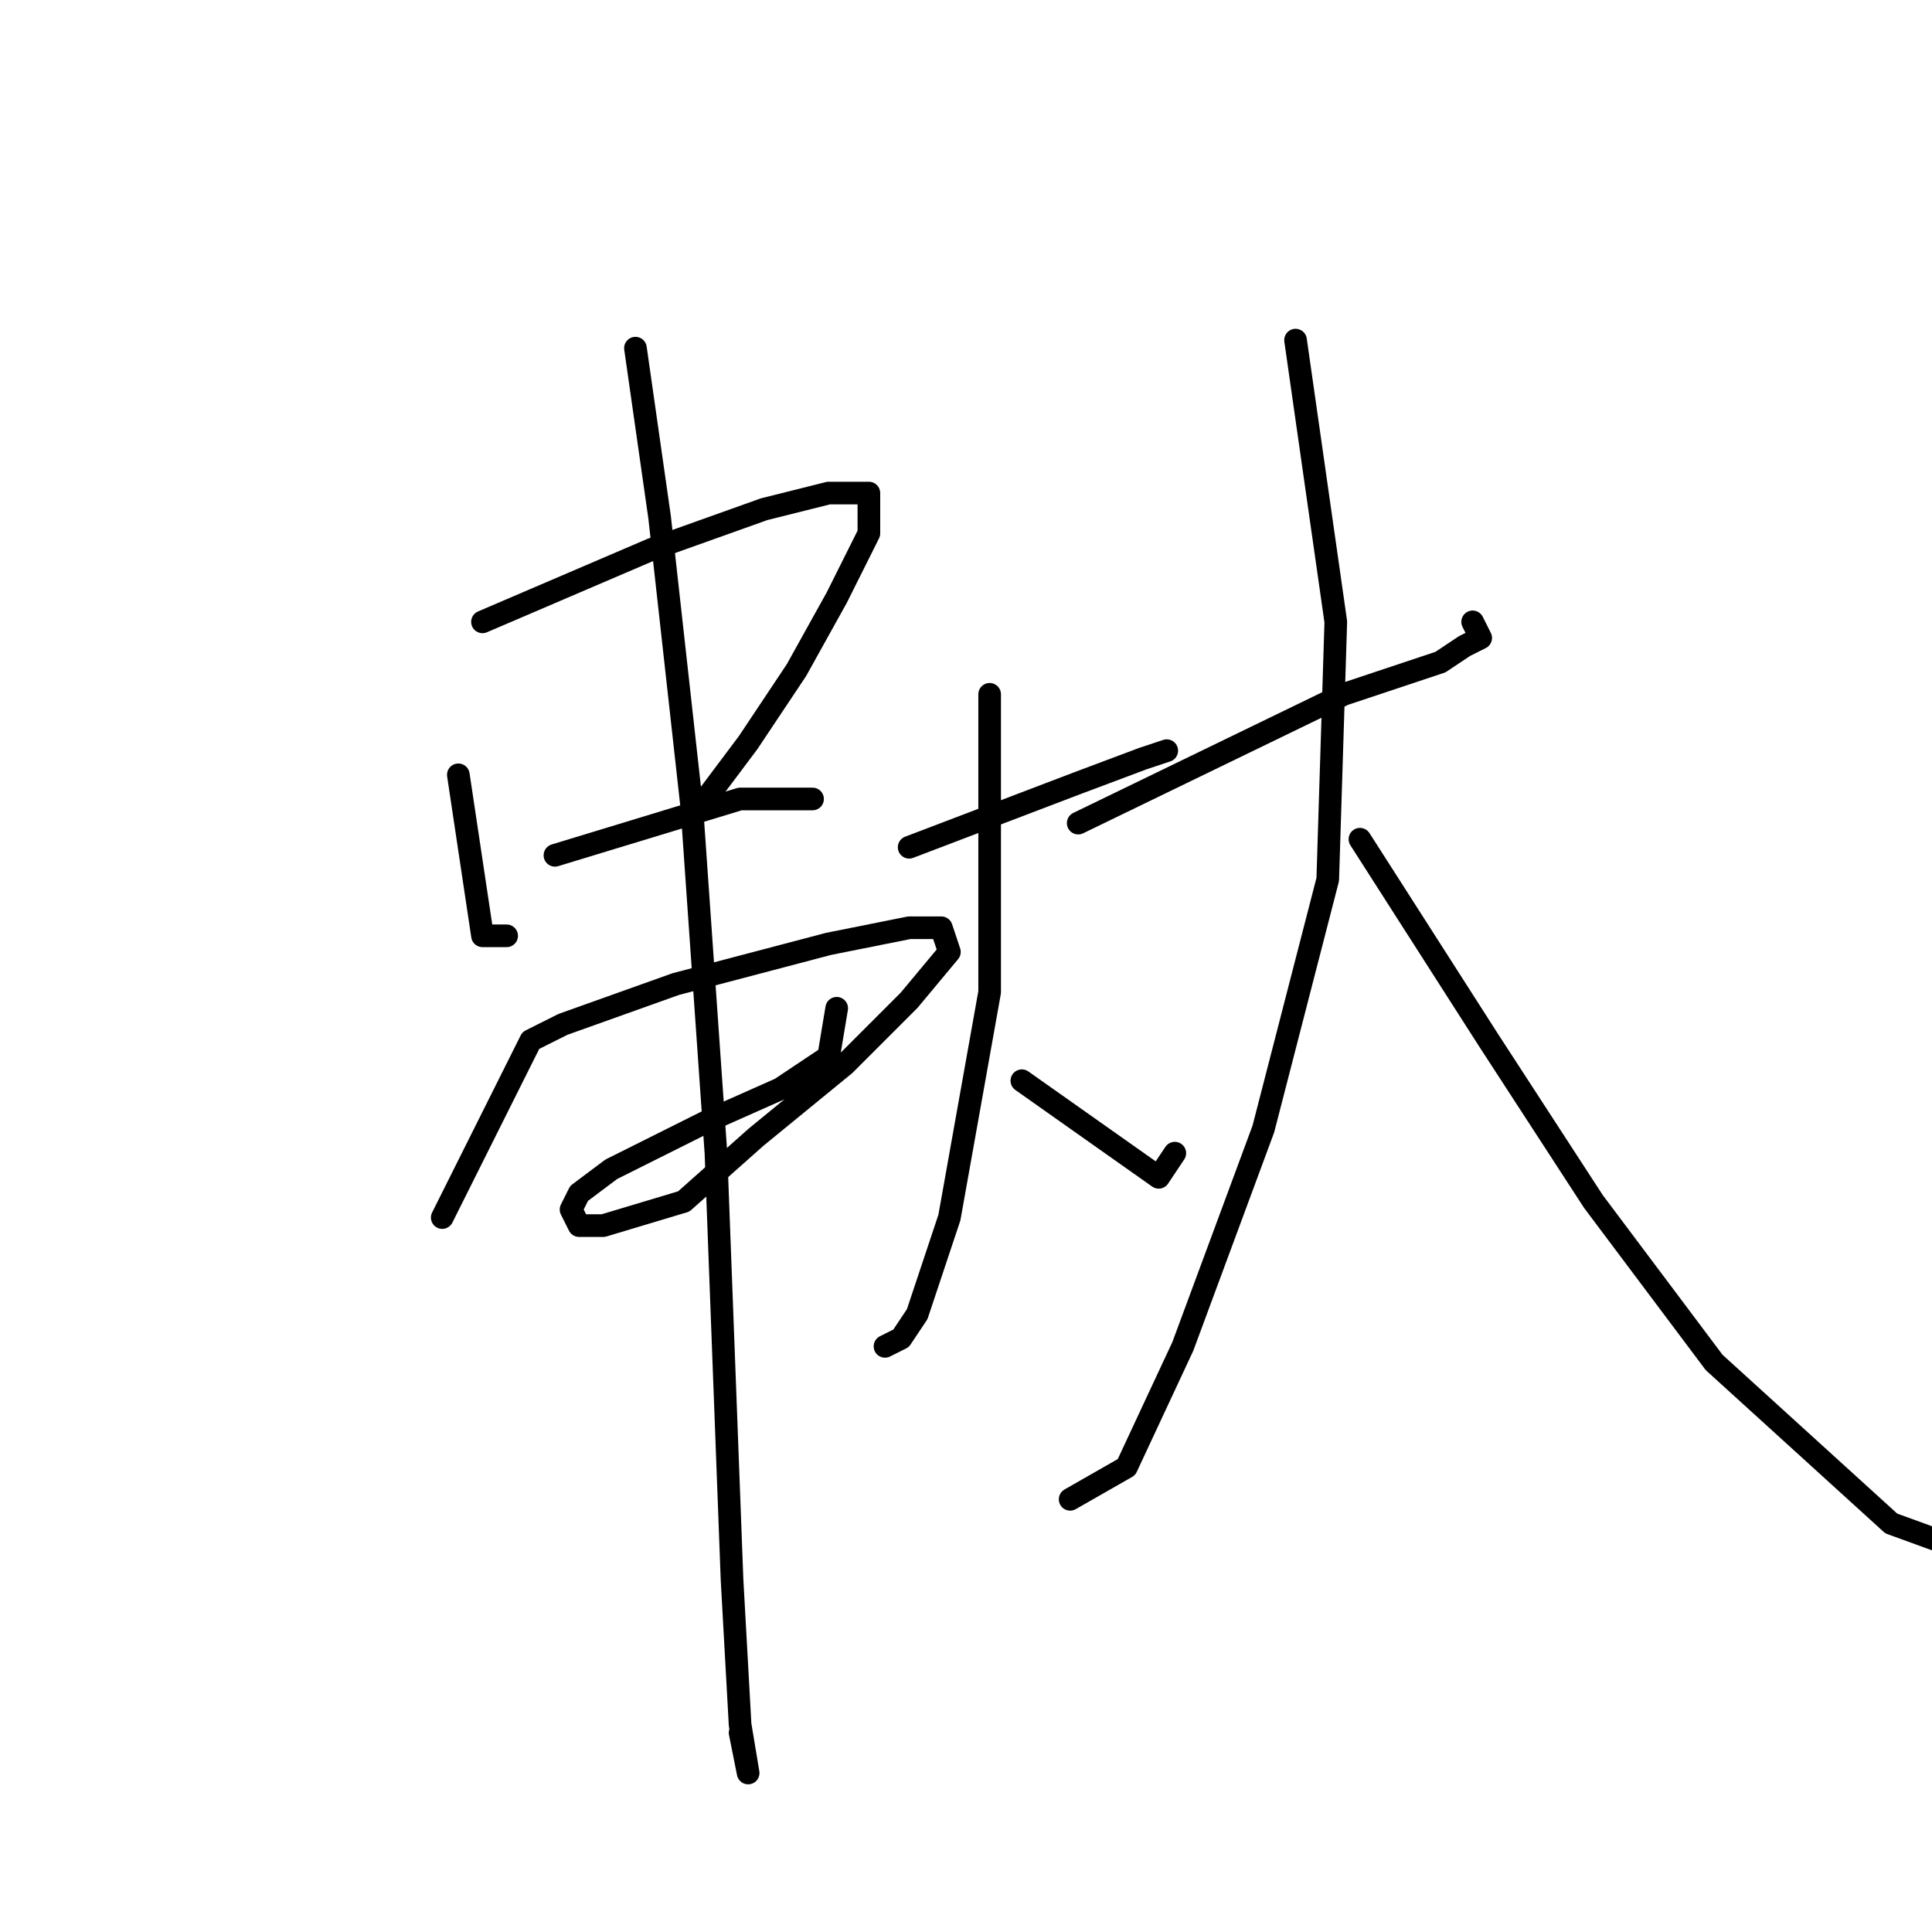 <?xml version="1.0" standalone="no"?>
    <svg width="256" height="256" xmlns="http://www.w3.org/2000/svg" version="1.1">
    <polyline stroke="black" stroke-width="3" stroke-linecap="round" fill="transparent" stroke-linejoin="round" points="60.733 102.667 63.933 124 67.133 124 67.133 124 " />
        <polyline stroke="black" stroke-width="3" stroke-linecap="round" fill="transparent" stroke-linejoin="round" points="63.933 82.4 86.333 72.8 101.267 67.467 109.8 65.333 115.133 65.333 115.133 70.667 110.867 79.2 105.533 88.8 99.133 98.4 92.733 106.933 92.733 106.933 " />
        <polyline stroke="black" stroke-width="3" stroke-linecap="round" fill="transparent" stroke-linejoin="round" points="73.533 113.333 98.067 105.867 102.333 105.867 107.667 105.867 107.667 105.867 " />
        <polyline stroke="black" stroke-width="3" stroke-linecap="round" fill="transparent" stroke-linejoin="round" points="58.6 161.333 70.333 137.867 74.6 135.733 89.533 130.4 109.8 125.067 120.467 122.933 124.733 122.933 125.8 126.133 120.467 132.533 111.933 141.067 100.2 150.667 90.6 159.2 79.933 162.4 76.733 162.4 75.667 160.267 76.733 158.133 81 154.933 93.8 148.533 103.4 144.267 109.8 140 110.867 133.6 110.867 133.6 " />
        <polyline stroke="black" stroke-width="3" stroke-linecap="round" fill="transparent" stroke-linejoin="round" points="84.2 46.133 87.4 68.533 91.667 106.933 94.867 152.8 97 209.333 98.067 228.533 99.133 234.933 99.133 234.933 98.067 229.6 98.067 229.6 " />
        <polyline stroke="black" stroke-width="3" stroke-linecap="round" fill="transparent" stroke-linejoin="round" points="120.467 112.267 142.867 103.733 151.4 100.533 154.6 99.467 154.6 99.467 " />
        <polyline stroke="black" stroke-width="3" stroke-linecap="round" fill="transparent" stroke-linejoin="round" points="131.133 92 131.133 131.467 125.8 161.333 121.533 174.133 119.4 177.333 117.267 178.4 117.267 178.4 " />
        <polyline stroke="black" stroke-width="3" stroke-linecap="round" fill="transparent" stroke-linejoin="round" points="135.4 143.2 153.533 156 155.667 152.8 155.667 152.8 " />
        <polyline stroke="black" stroke-width="3" stroke-linecap="round" fill="transparent" stroke-linejoin="round" points="142.867 109.067 178.067 92 190.867 87.733 194.067 85.6 196.2 84.533 195.133 82.4 195.133 82.4 " />
        <polyline stroke="black" stroke-width="3" stroke-linecap="round" fill="transparent" stroke-linejoin="round" points="171.667 45.067 177 82.4 175.933 116.533 167.4 149.6 156.733 178.4 149.267 194.4 141.8 198.667 141.8 198.667 " />
        <polyline stroke="black" stroke-width="3" stroke-linecap="round" fill="transparent" stroke-linejoin="round" points="180.2 111.2 197.267 137.867 211.133 159.2 227.133 180.533 250.6 201.867 262.333 206.133 265.533 206.133 265.533 206.133 " />
        </svg>
